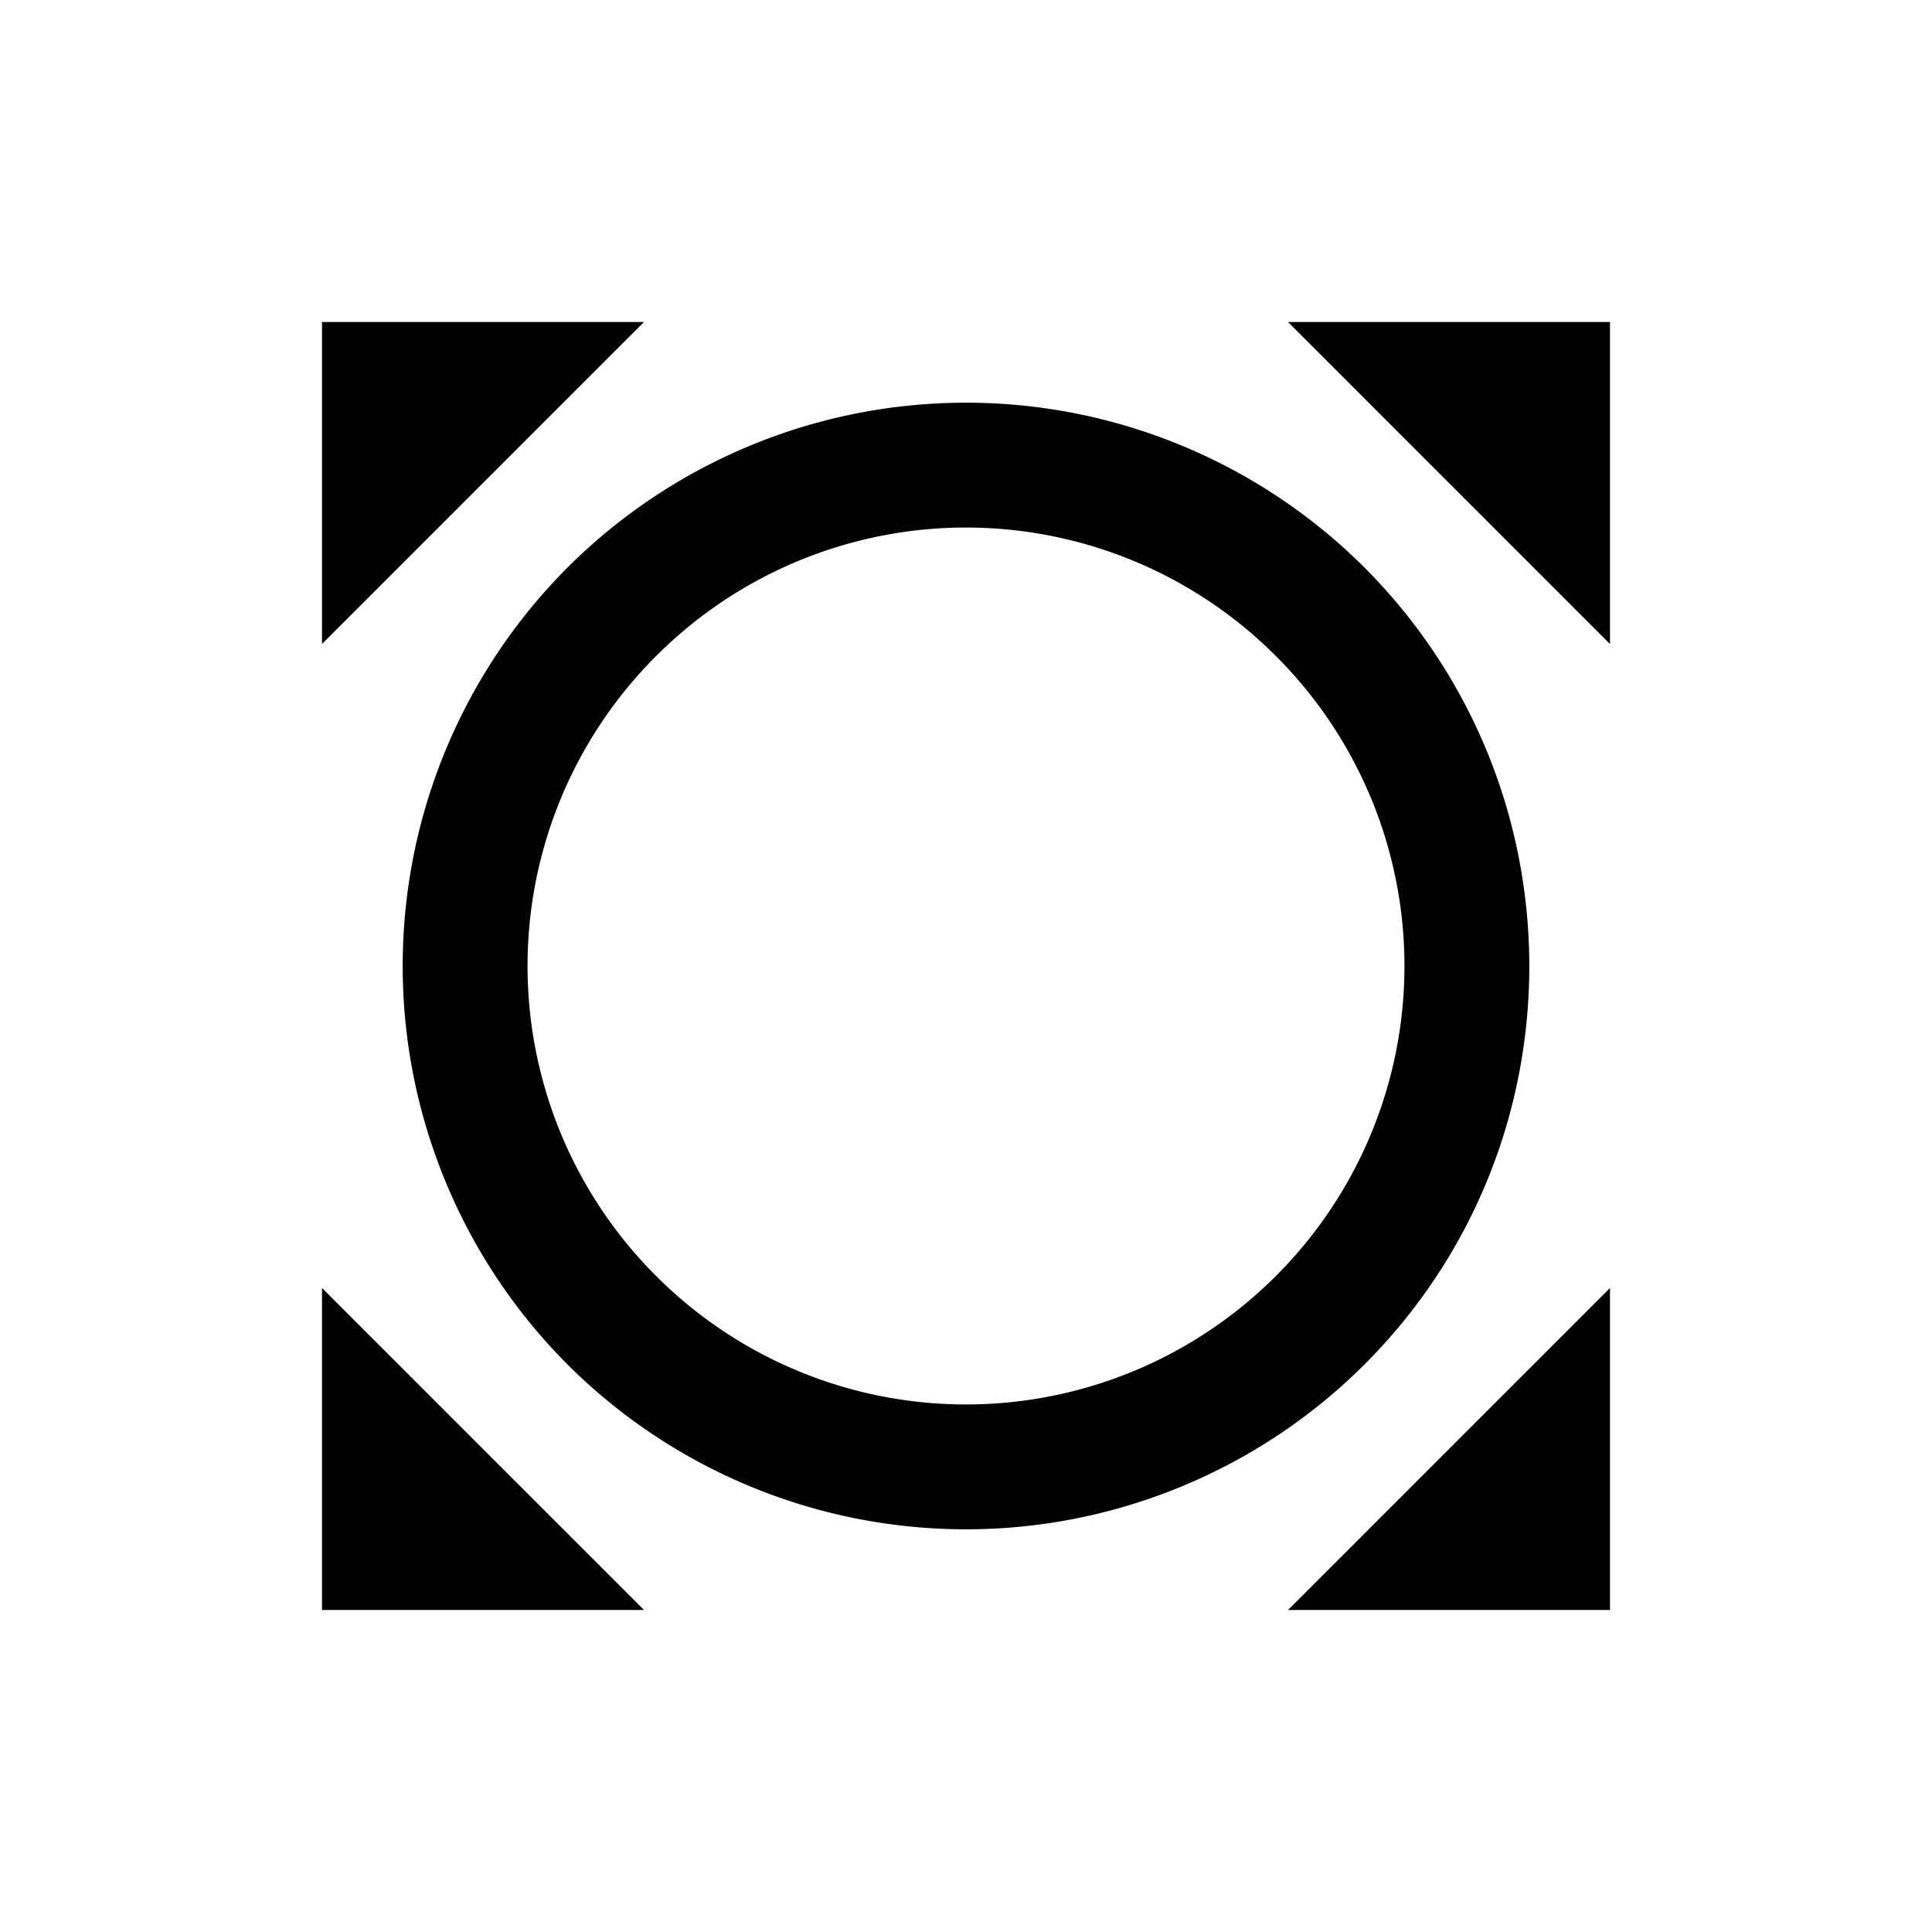 <svg xmlns="http://www.w3.org/2000/svg" width="24" height="24" viewBox="0 0 24 24" fill='currentColor'><path d="m16 4 4 4V4zm4 12-4 4h4zM8 20l-4-4v4zM4 8l4-4H4zm12.95-.95a7.007 7.007 0 0 0-9.9 0 7.007 7.007 0 0 0 0 9.9 7.007 7.007 0 0 0 9.9 0c2.73-2.73 2.73-7.16 0-9.9m-1.1 8.8a5.44 5.44 0 0 1-7.7 0 5.44 5.44 0 0 1 0-7.7 5.44 5.44 0 0 1 7.7 0 5.44 5.44 0 0 1 0 7.7"/></svg>